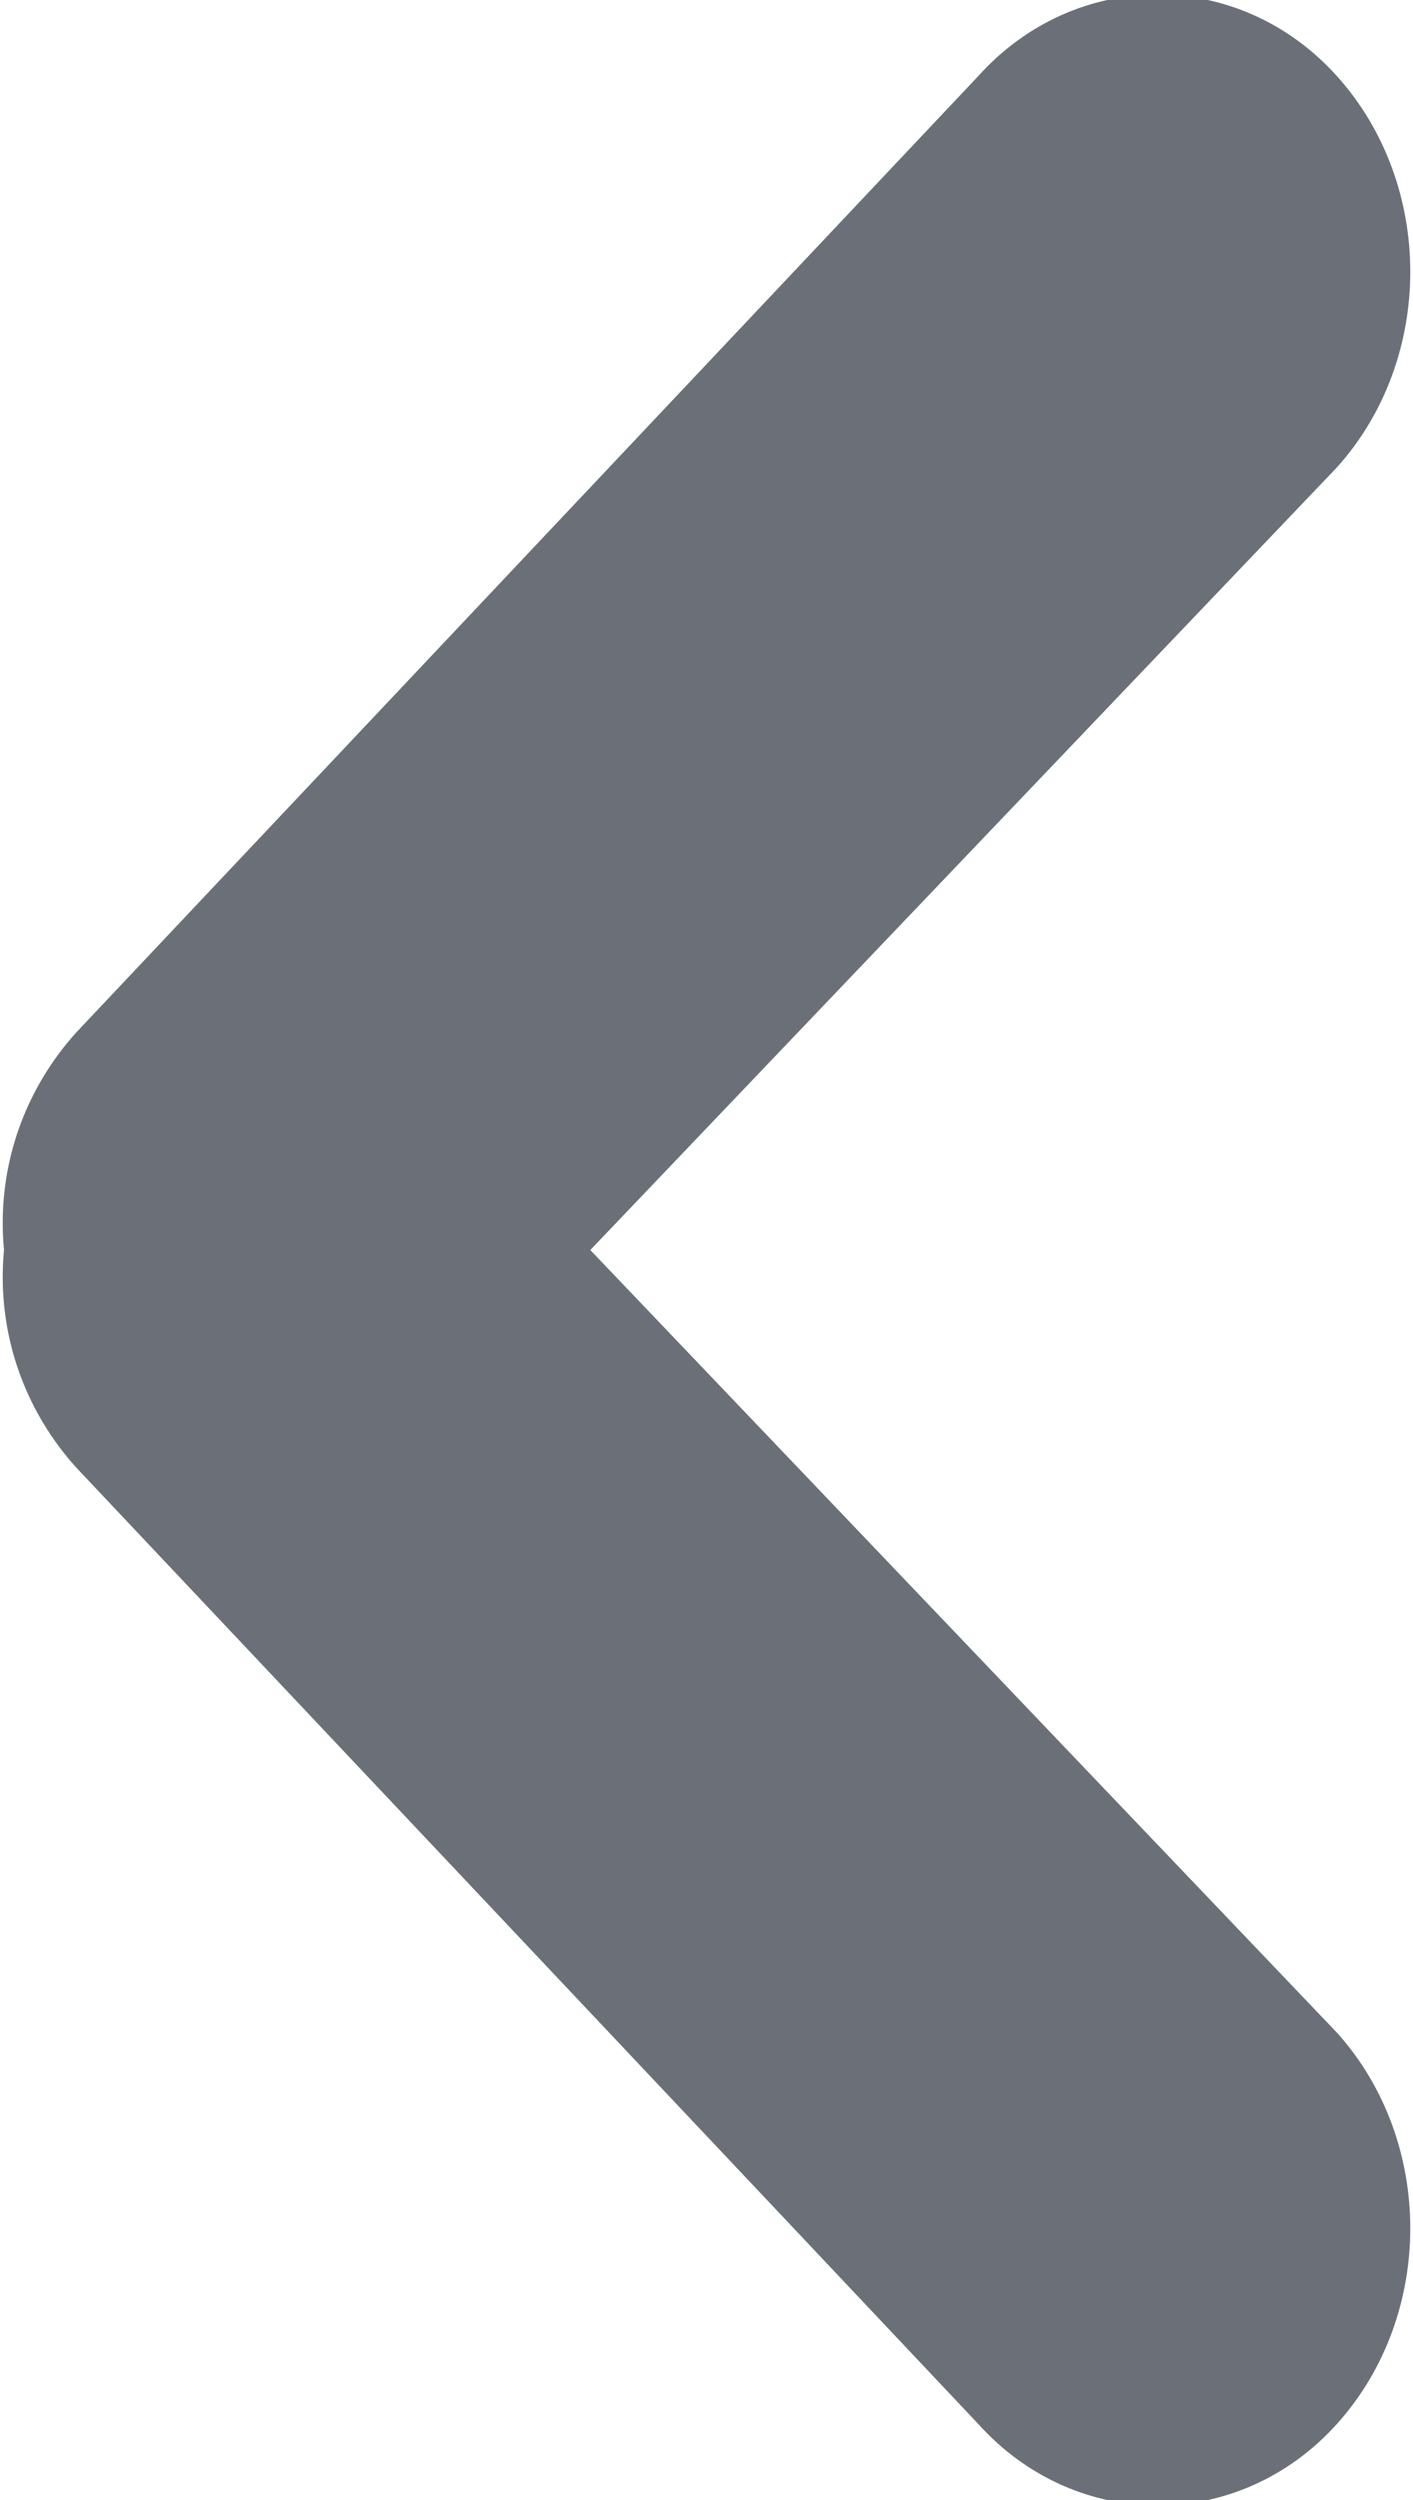 <?xml version="1.0" encoding="utf-8"?>
<!-- Generator: Adobe Illustrator 19.0.0, SVG Export Plug-In . SVG Version: 6.00 Build 0)  -->
<svg version="1.1" id="Layer_1" xmlns="http://www.w3.org/2000/svg" xmlns:xlink="http://www.w3.org/1999/xlink" x="0px" y="0px"
	 viewBox="-2 -2 13 23" style="enable-background:new -2 -2 13 23;" xml:space="preserve">
<style type="text/css">
	.st0{fill:#6B6F78;}
</style>
<path id="XMLID_4_" class="st0" d="M10.3,2.3L2,11c-0.9,1-2.4,1-3.3,0s-0.9-2.5,0-3.5L7-1.3c0.9-1,2.4-1,3.3,0
	C11.2-0.3,11.2,1.3,10.3,2.3z"/>
<path id="XMLID_2_" class="st0" d="M10.3,16.7L2,8C1.1,7-0.4,7-1.3,8s-0.9,2.5,0,3.5L7,20.3c0.9,1,2.4,1,3.3,0
	C11.2,19.3,11.2,17.7,10.3,16.7z"/>
</svg>
